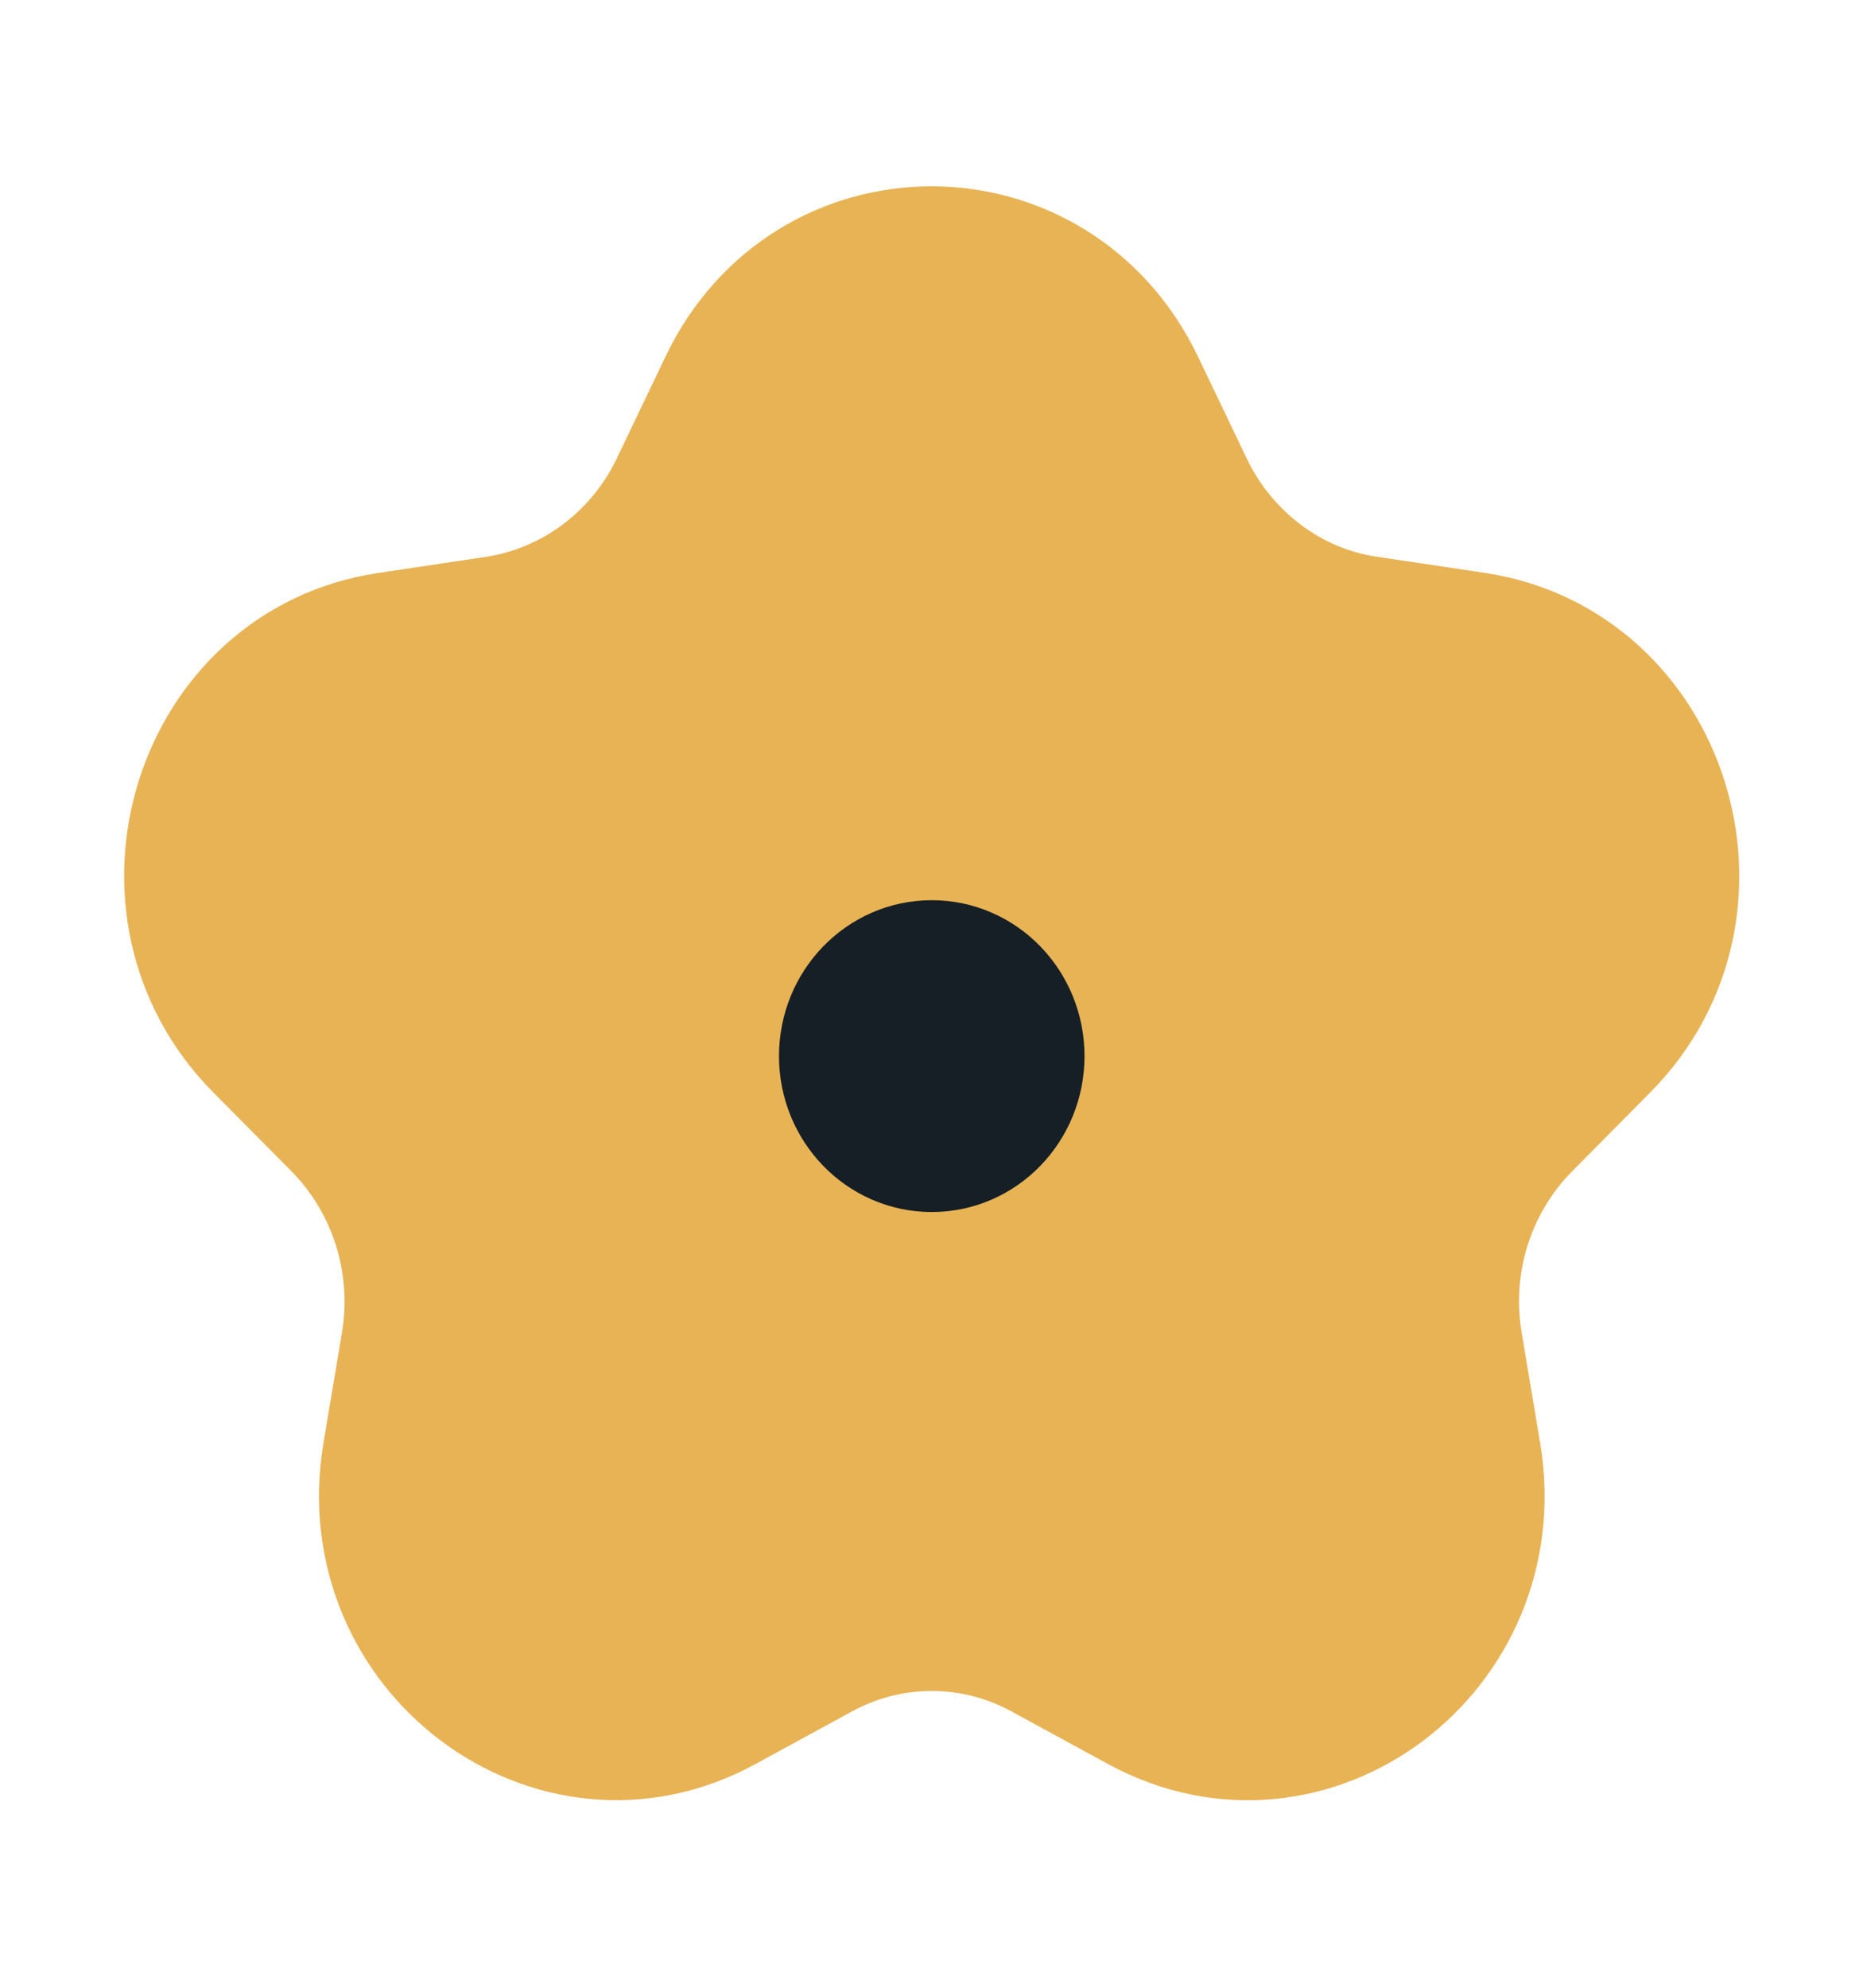 <svg width="15" height="16" viewBox="0 0 15 16" fill="none" xmlns="http://www.w3.org/2000/svg">
<path d="M9.197 3.091L9.587 3.906C9.862 4.481 10.398 4.886 11.012 4.976L11.883 5.106C13.432 5.341 14.053 7.311 12.932 8.441L12.303 9.076C11.857 9.526 11.652 10.171 11.758 10.806L11.908 11.701C12.172 13.301 10.553 14.516 9.162 13.761L8.382 13.336C7.832 13.036 7.172 13.036 6.622 13.336L5.842 13.761C4.457 14.516 2.832 13.296 3.097 11.701L3.247 10.806C3.352 10.171 3.147 9.526 2.702 9.076L2.072 8.441C0.952 7.311 1.567 5.336 3.122 5.106L3.992 4.976C4.607 4.881 5.142 4.481 5.417 3.906L5.807 3.091C6.497 1.636 8.502 1.636 9.197 3.091Z" fill="#E8B355" stroke="#E8B355" stroke-miterlimit="10"/>
<path d="M7.502 9.256C7.906 9.256 8.232 8.918 8.232 8.501C8.232 8.084 7.906 7.746 7.502 7.746C7.099 7.746 6.772 8.084 6.772 8.501C6.772 8.918 7.099 9.256 7.502 9.256Z" fill="#151F25" stroke="#151F25" stroke-miterlimit="10" stroke-linecap="round"/>
</svg>
